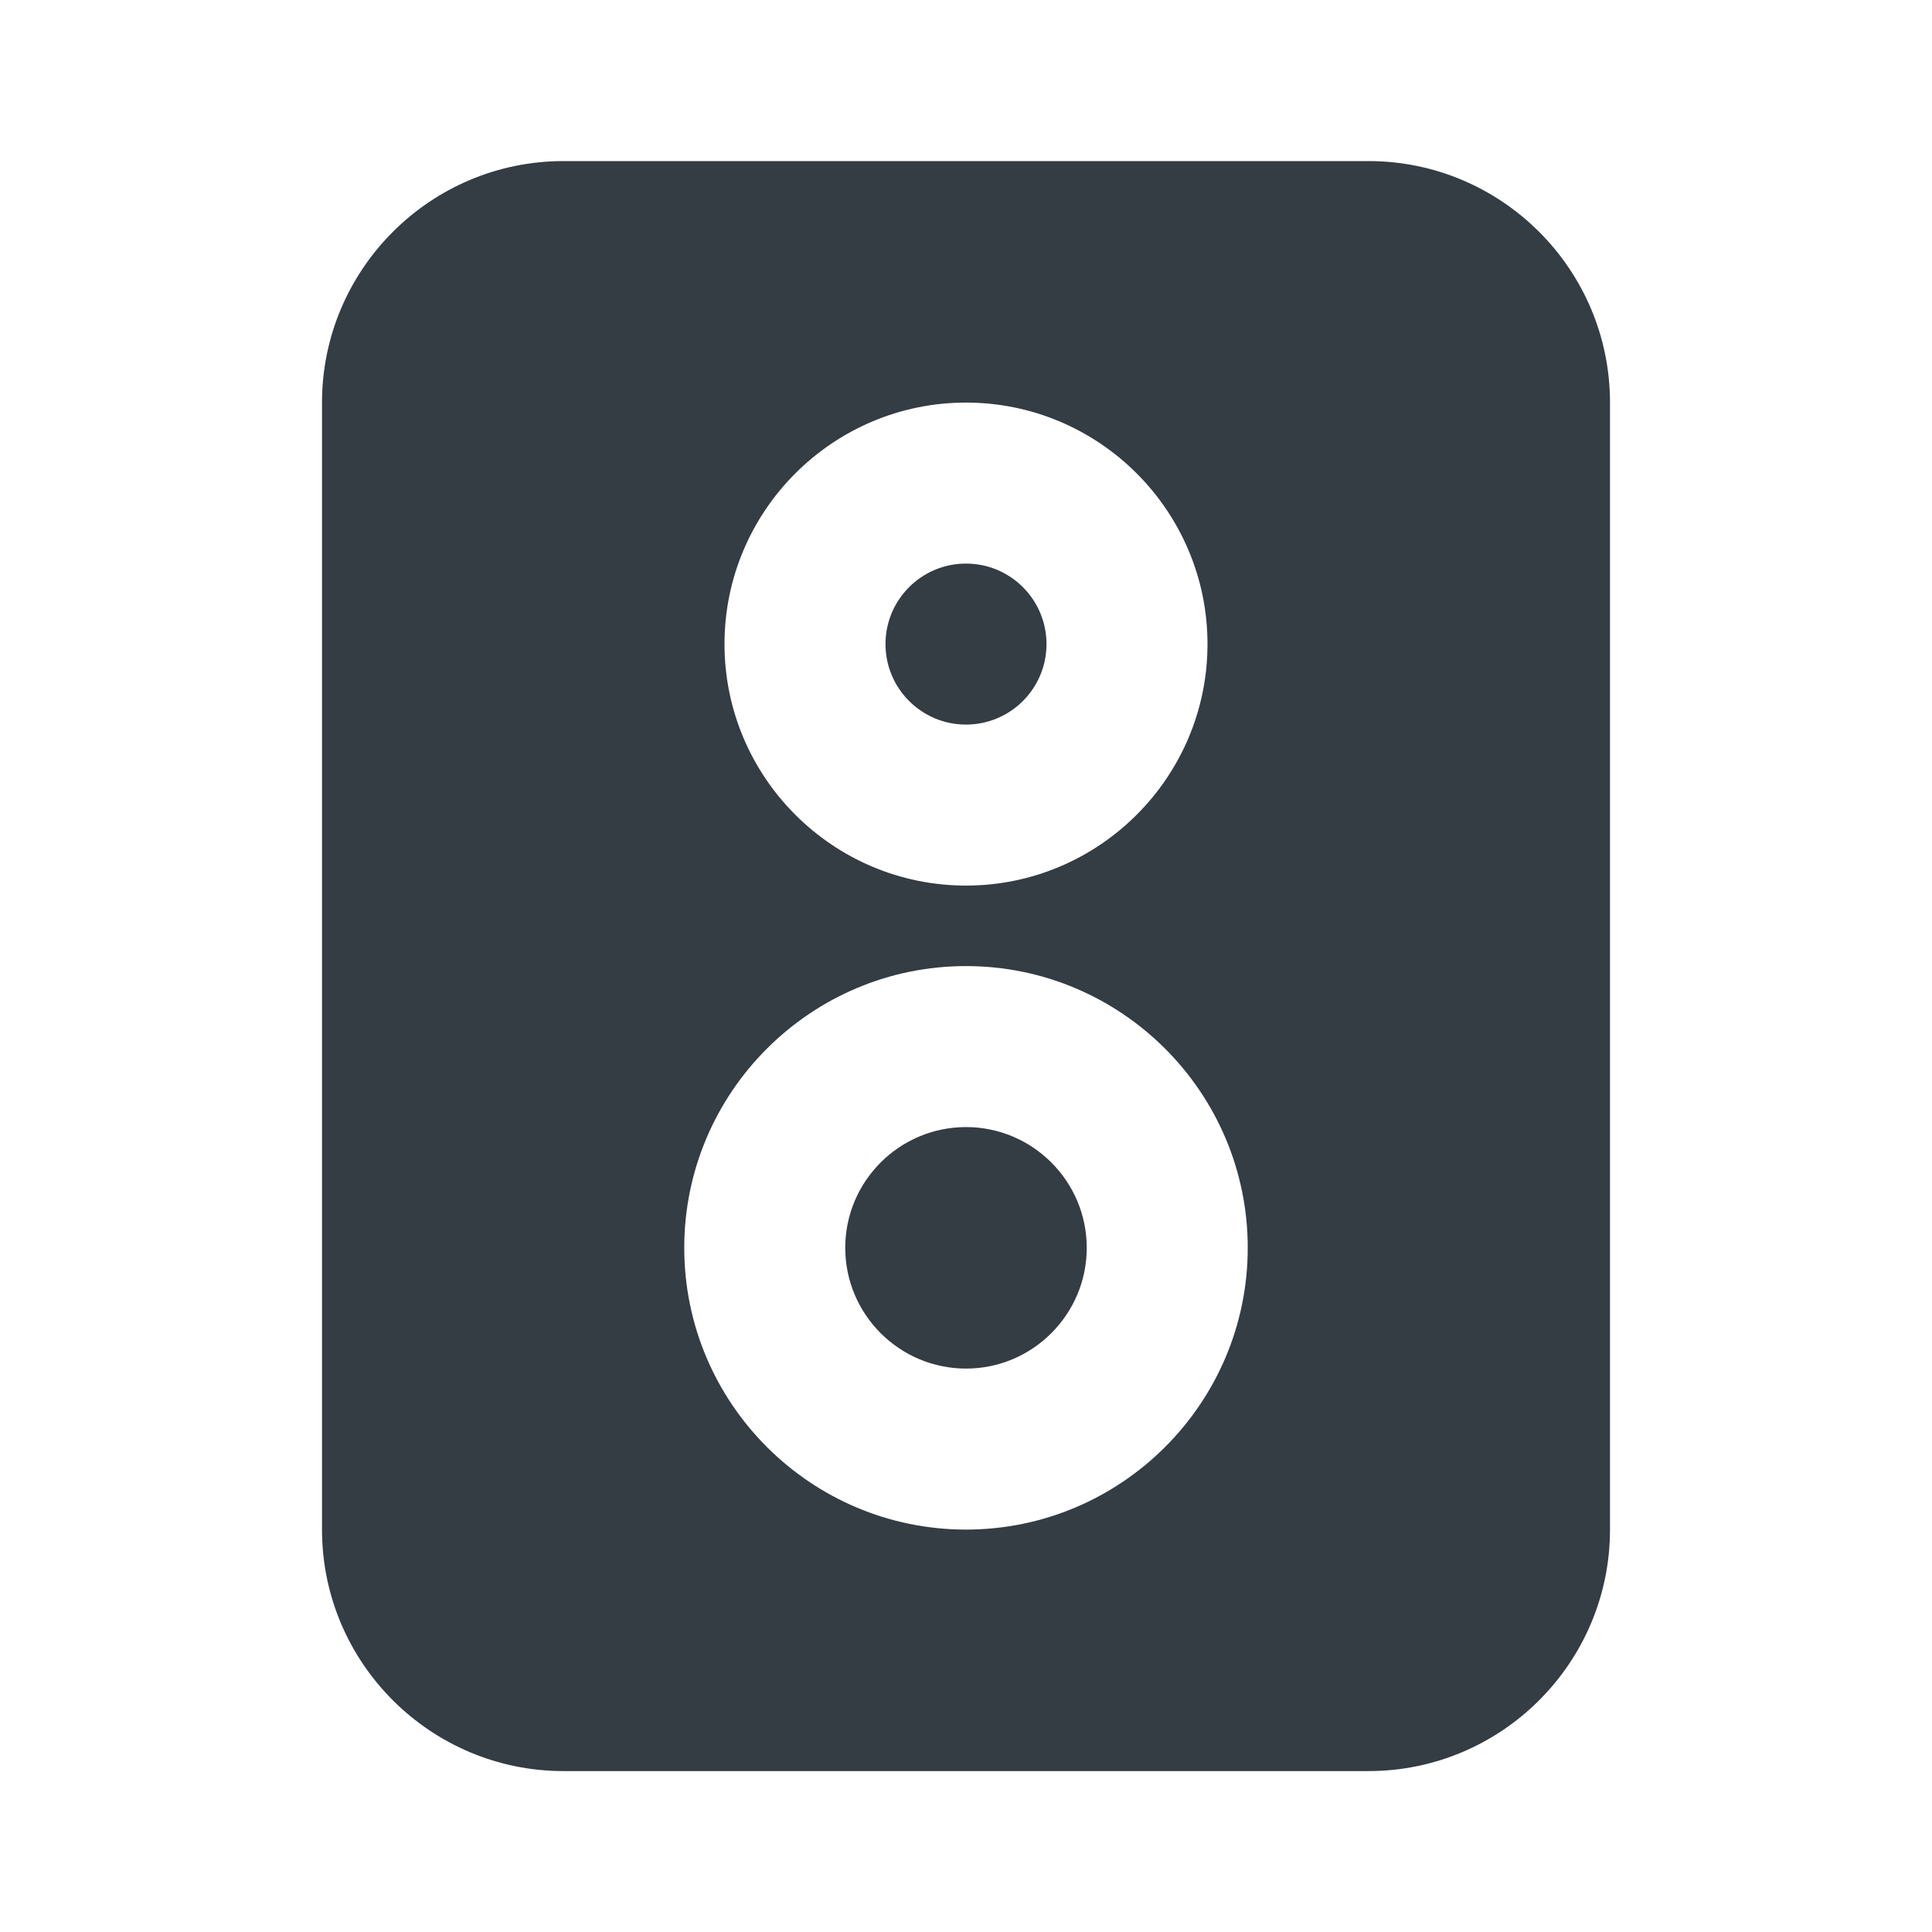<svg width="24" height="24" viewBox="0 0 24 24" fill="none" xmlns="http://www.w3.org/2000/svg">
<g id="Fill=speaker">
<path id="Mask" fill-rule="evenodd" clip-rule="evenodd" d="M13 8.001C13 8.553 12.552 9.001 12 9.001C11.448 9.001 11 8.553 11 8.001C11 7.449 11.448 7.001 12 7.001C12.552 7.001 13 7.449 13 8.001ZM10.5 15.501C10.5 14.674 11.173 14.001 12 14.001C12.827 14.001 13.5 14.674 13.5 15.501C13.5 16.328 12.827 17.001 12 17.001C11.173 17.001 10.5 16.328 10.5 15.501ZM12 19.001C10.07 19.001 8.5 17.431 8.5 15.501C8.5 13.571 10.07 12.001 12 12.001C13.93 12.001 15.5 13.571 15.5 15.501C15.5 17.431 13.93 19.001 12 19.001ZM12 5.001C13.654 5.001 15 6.347 15 8.001C15 9.655 13.654 11.001 12 11.001C10.346 11.001 9 9.655 9 8.001C9 6.347 10.346 5.001 12 5.001ZM17 2.001H7C5.346 2.001 4 3.347 4 5.001V19.001C4 20.655 5.346 22.001 7 22.001H17C18.654 22.001 20 20.655 20 19.001V5.001C20 3.347 18.654 2.001 17 2.001Z" fill="#343C44"/>
</g>
</svg>
